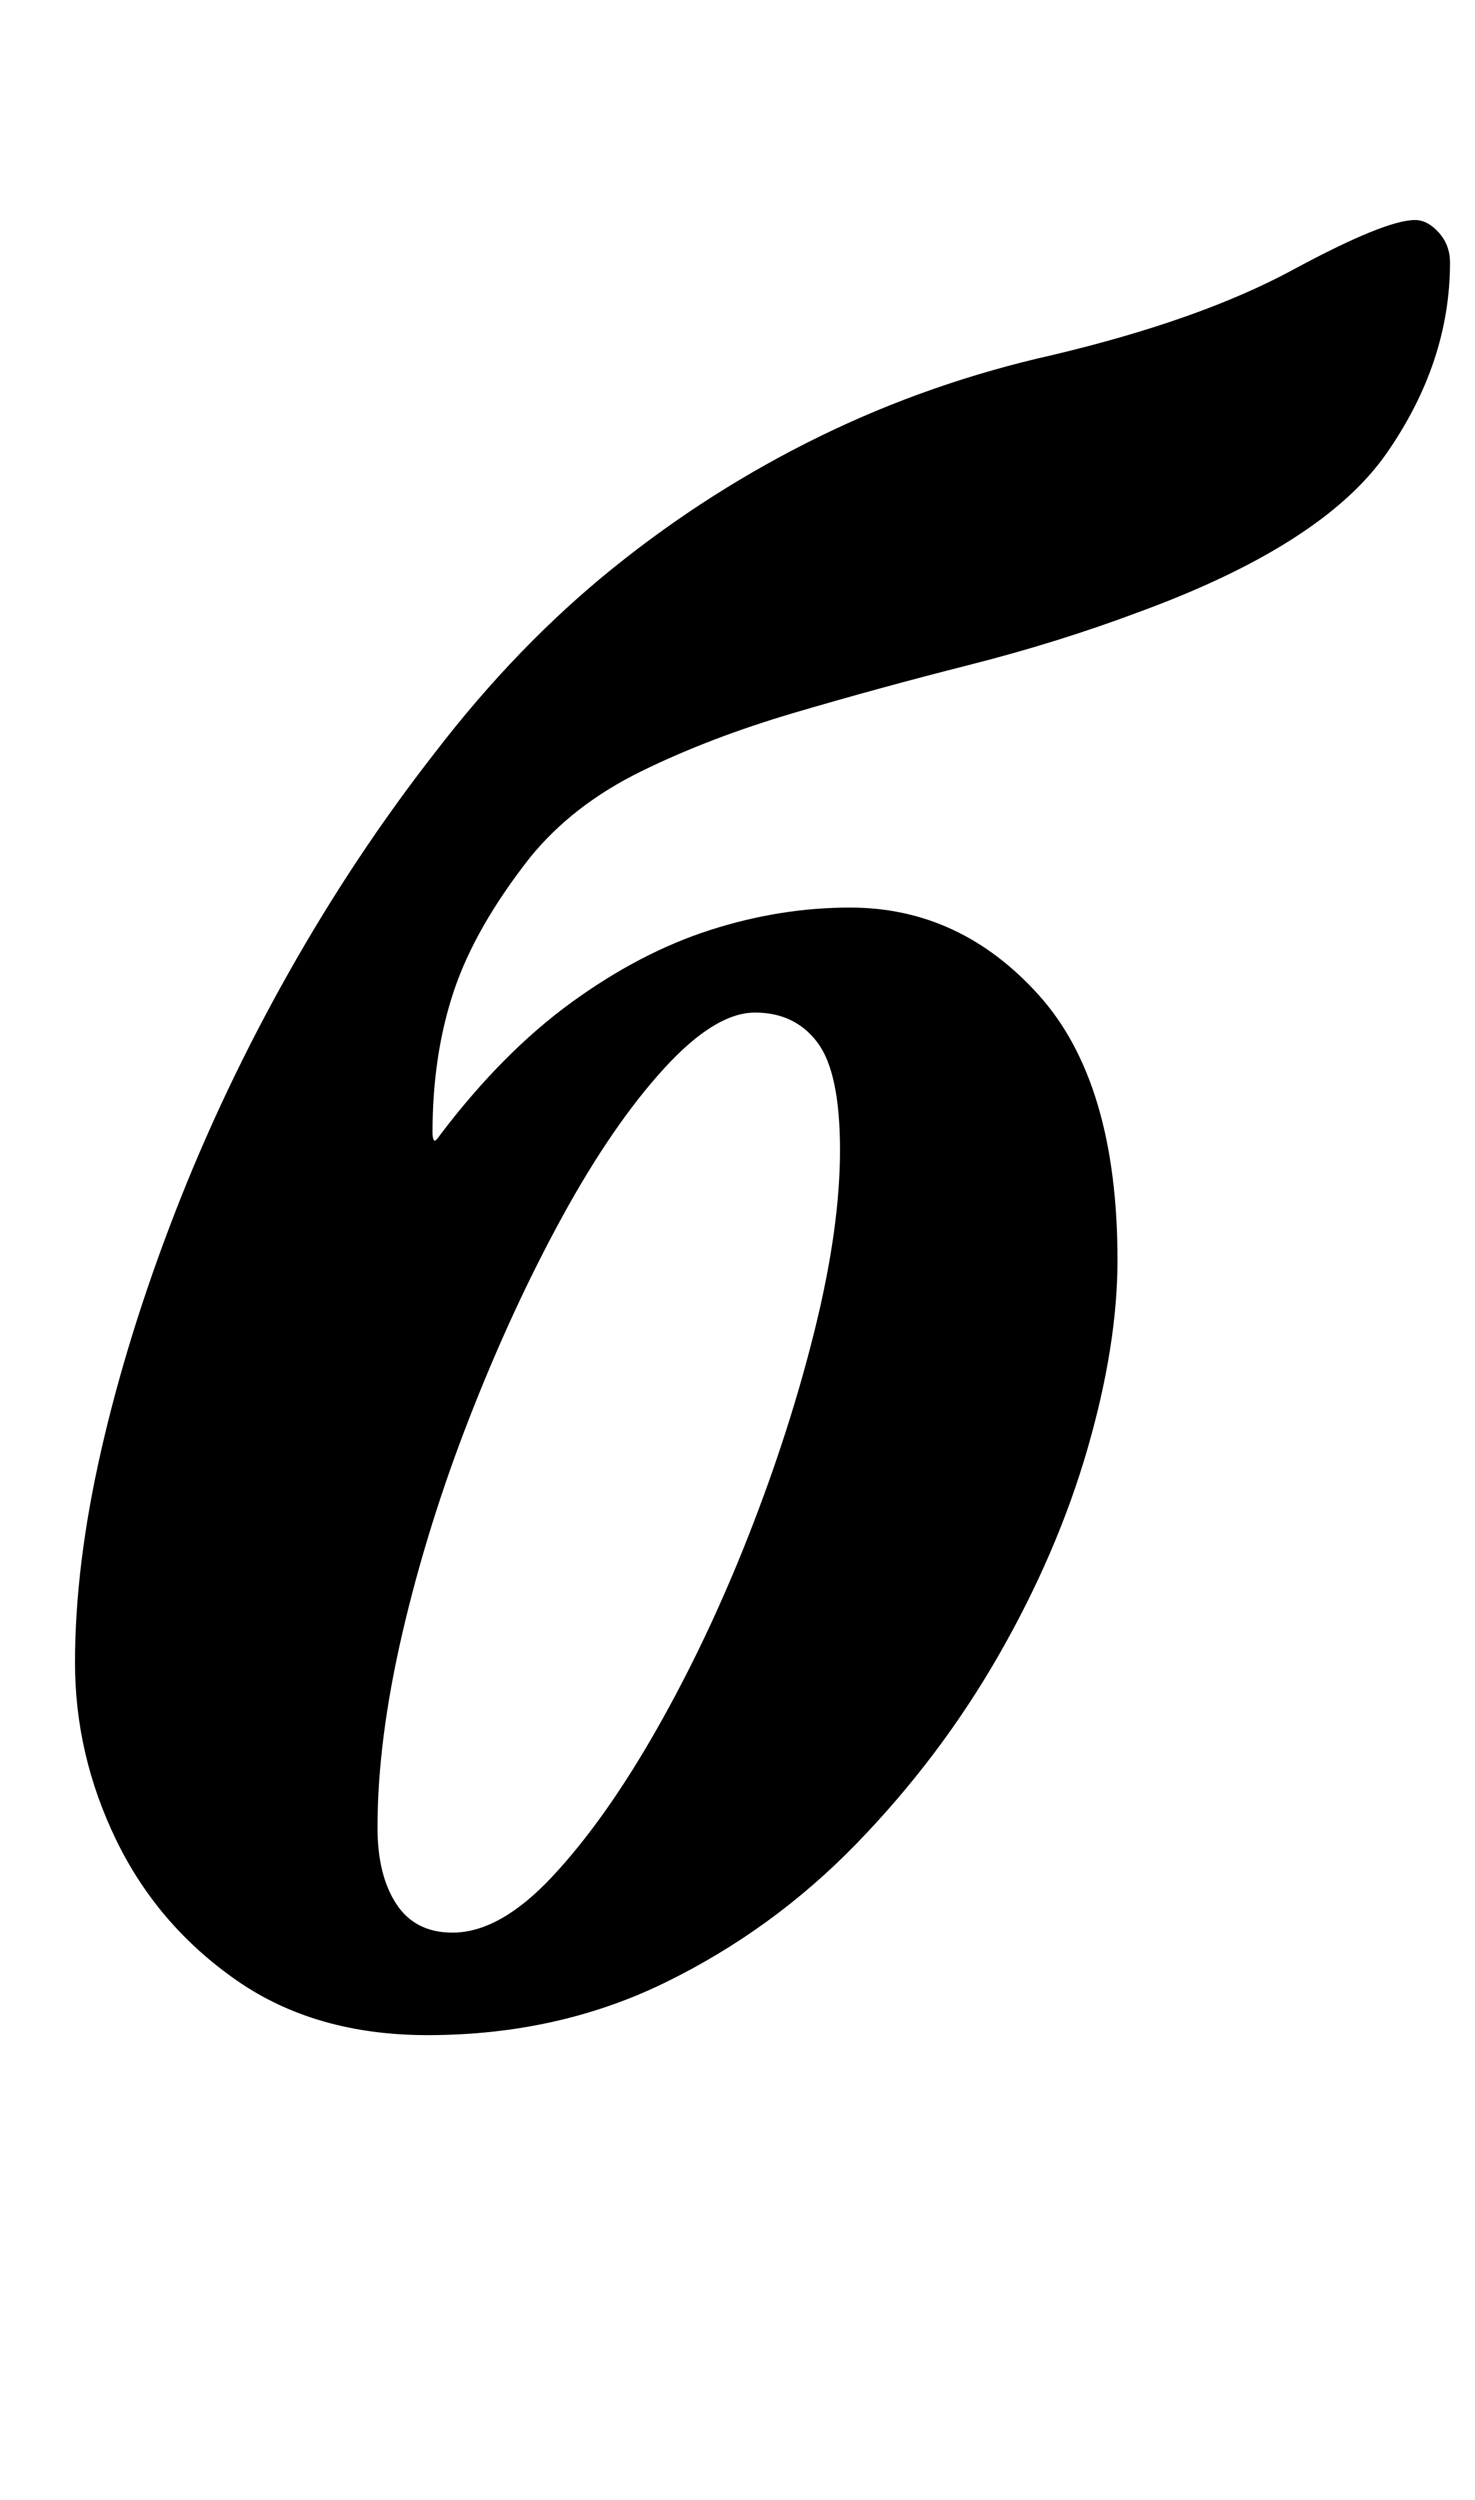<?xml version="1.0" standalone="no"?>
<!DOCTYPE svg PUBLIC "-//W3C//DTD SVG 1.1//EN" "http://www.w3.org/Graphics/SVG/1.1/DTD/svg11.dtd" >
<svg xmlns="http://www.w3.org/2000/svg" xmlns:xlink="http://www.w3.org/1999/xlink" version="1.1" viewBox="-10 0 590 1000">
  <g transform="matrix(1 0 0 -1 0 800)">
   <path fill="currentColor"
d="M161 -14q-45 0 -76.5 22t-48 56t-16.5 71q0 39 10.5 85t29.5 95t45.5 96t58.5 88q33 43 71.5 74t82.5 52.5t93 32.5q59 14 96 34t49 20q5 0 9.5 -5t4.5 -12q0 -40 -25.5 -76.5t-99.5 -63.5q-32 -12 -67.5 -21t-69.5 -19t-61.5 -23.5t-44.5 -34.5q-22 -28 -30.5 -53.5
t-8.5 -56.5q0 -2 0.5 -3t2.5 2q25 33 52.5 53t55.5 29t56 9q44 0 75.5 -35t31.5 -106q0 -34 -12 -75.5t-35.5 -82.5t-57 -75.5t-76.5 -55.5t-95 -21zM171 27q19 0 40 22.5t41.5 58.5t37 78t26.5 82.5t10 71.5t-9 43t-25 12t-36.5 -22.5t-40.5 -59t-37 -80t-27 -86.5t-10 -78
q0 -19 7.5 -30.5t22.5 -11.5z" />
  </g>

</svg>

